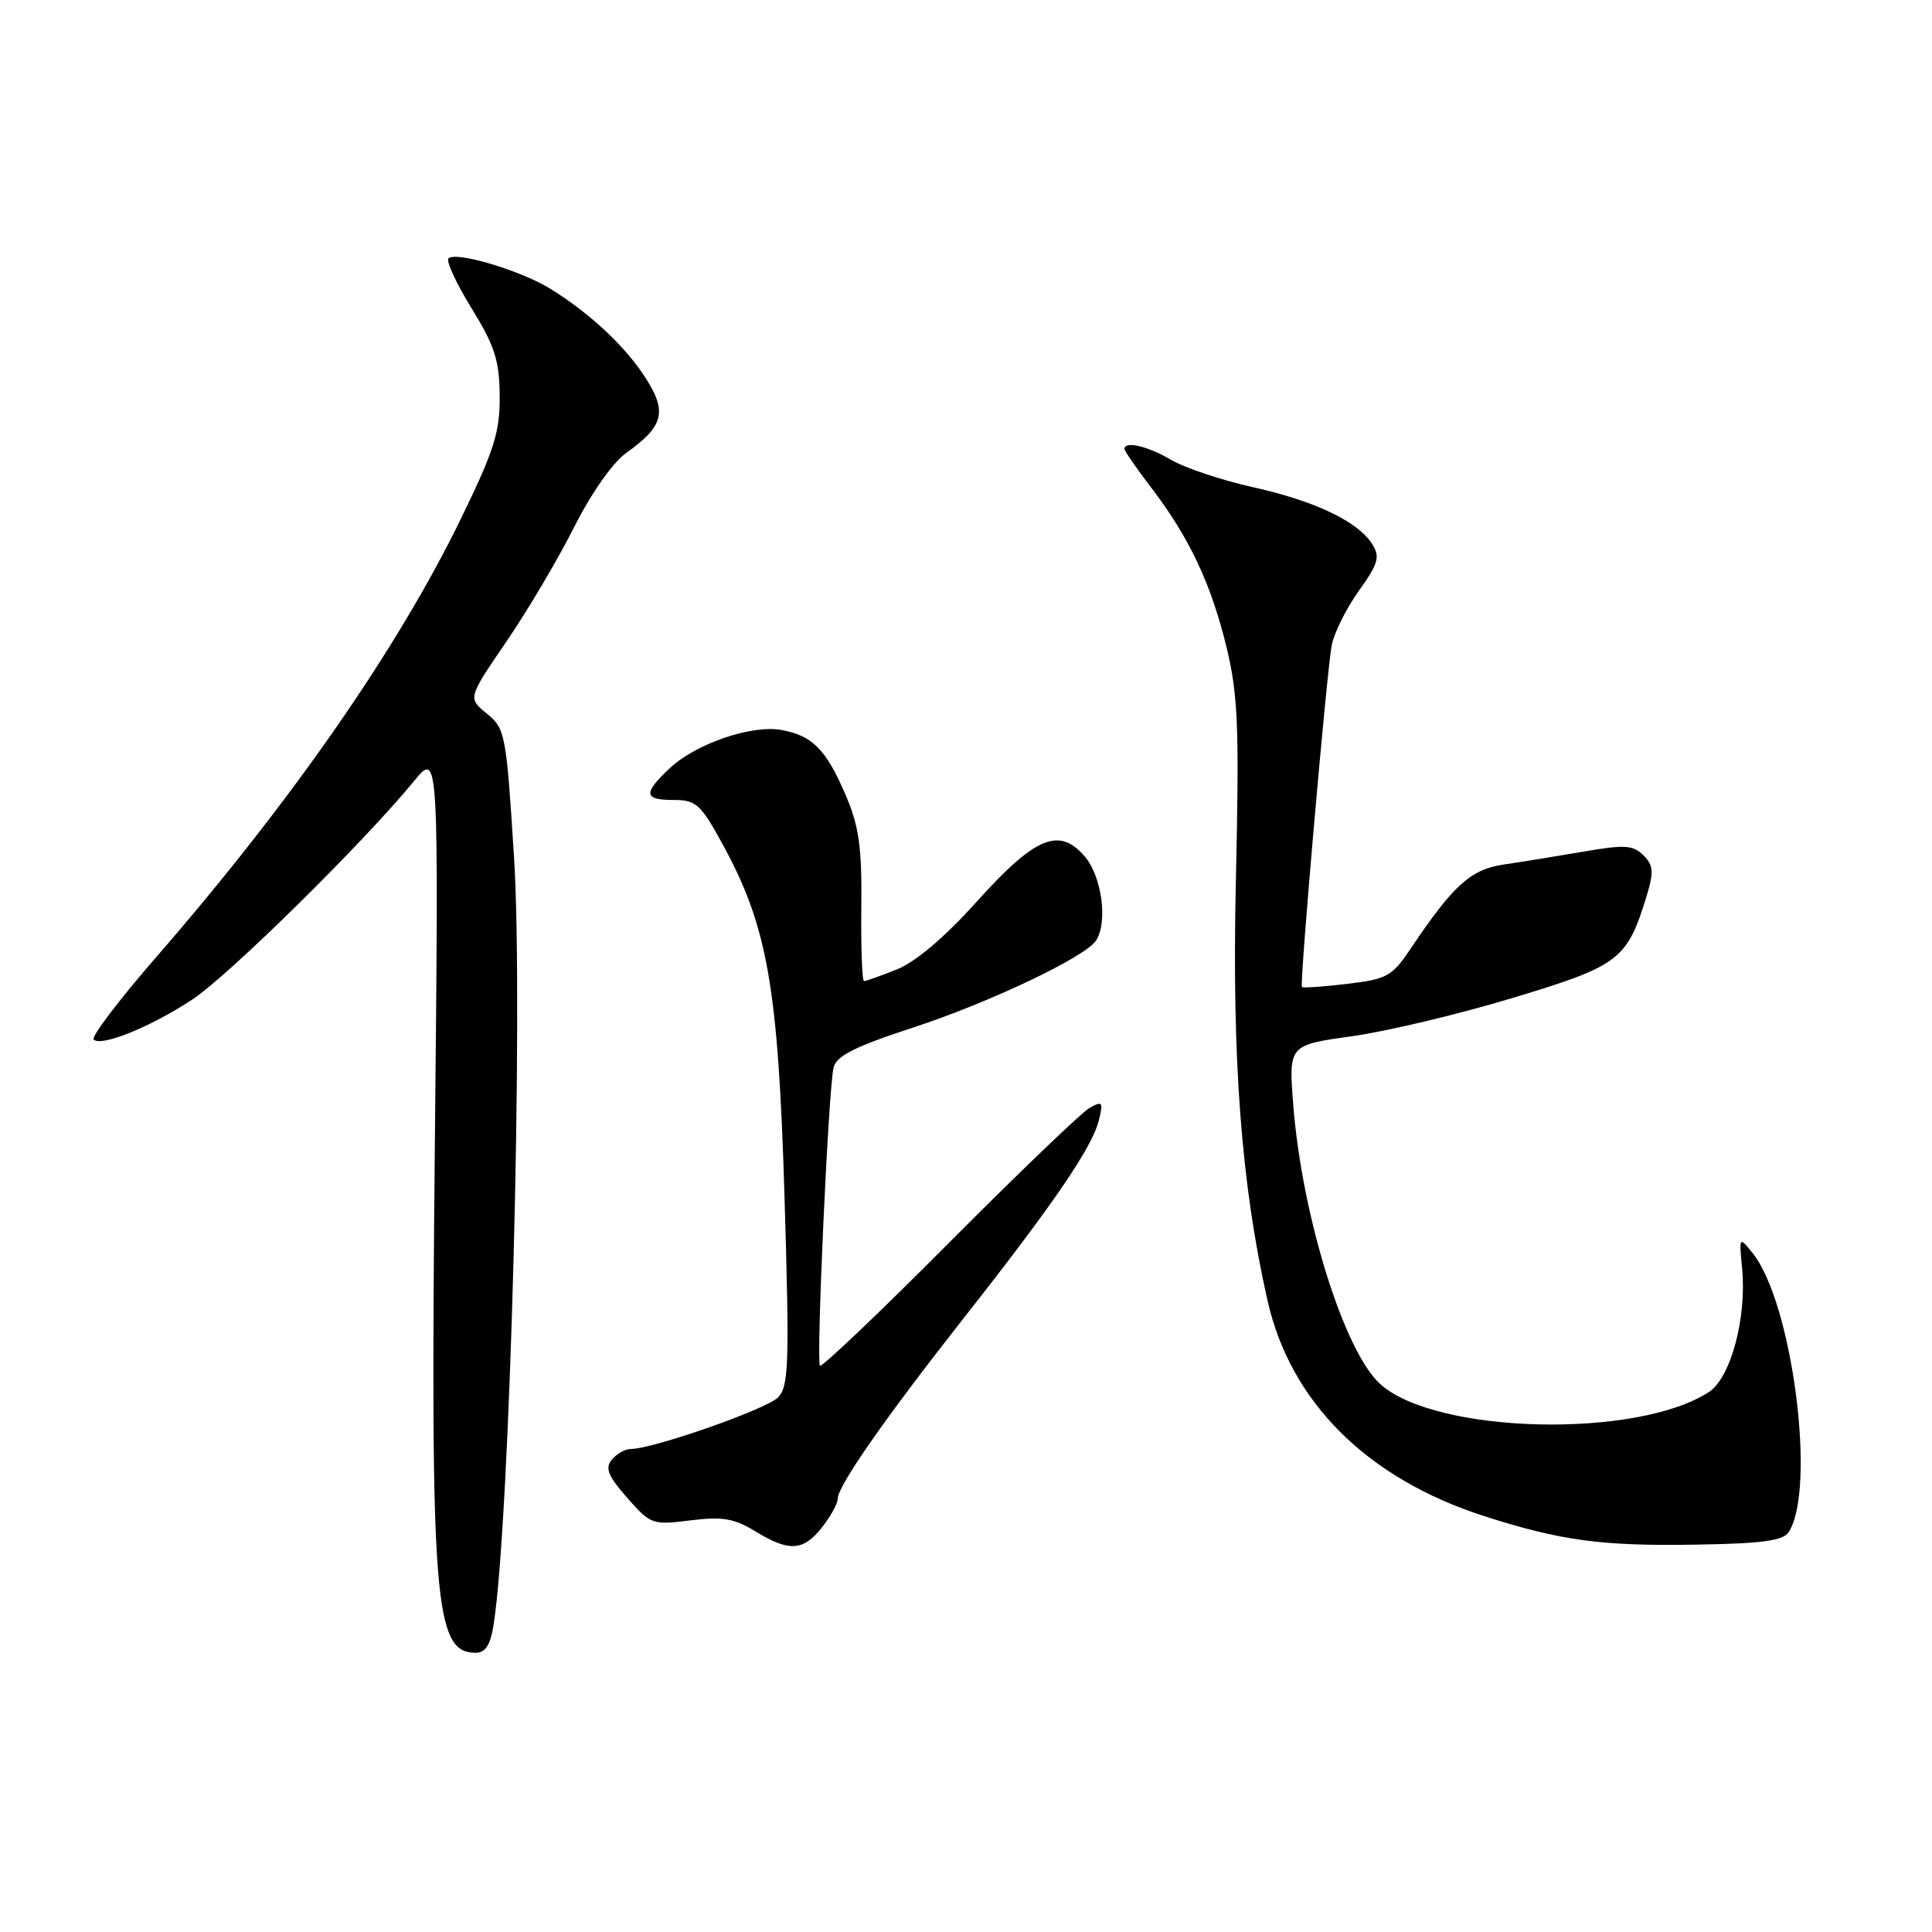 <?xml version="1.0" encoding="UTF-8" standalone="no"?>
<!DOCTYPE svg PUBLIC "-//W3C//DTD SVG 1.1//EN" "http://www.w3.org/Graphics/SVG/1.1/DTD/svg11.dtd" >
<svg xmlns="http://www.w3.org/2000/svg" xmlns:xlink="http://www.w3.org/1999/xlink" version="1.1" viewBox="0 0 256 256">
 <g >
 <path fill="currentColor"
d=" M 65.41 215.25 C 67.58 201.48 69.38 133.70 68.11 113.56 C 67.08 97.23 66.95 96.54 64.51 94.56 C 61.98 92.50 61.98 92.50 67.10 85.02 C 69.91 80.90 73.95 74.08 76.07 69.86 C 78.34 65.35 81.18 61.30 82.97 60.02 C 87.90 56.51 88.42 54.62 85.64 50.23 C 82.98 46.01 78.23 41.54 72.92 38.26 C 69.00 35.84 60.40 33.27 59.43 34.24 C 59.08 34.58 60.45 37.55 62.48 40.84 C 65.55 45.81 66.17 47.74 66.21 52.43 C 66.26 57.22 65.50 59.63 61.11 68.66 C 52.72 85.91 38.65 106.17 20.72 126.80 C 15.79 132.46 12.06 137.39 12.41 137.74 C 13.41 138.74 19.98 136.07 25.50 132.43 C 30.34 129.23 48.18 111.65 54.86 103.50 C 58.14 99.50 58.14 99.50 57.62 151.57 C 57.02 212.41 57.54 219.00 63.03 219.00 C 64.33 219.00 64.99 217.97 65.41 215.25 Z  M 108.93 202.37 C 110.07 200.92 111.00 199.22 111.00 198.60 C 111.00 196.90 117.30 187.87 127.82 174.50 C 139.56 159.58 144.69 152.07 145.59 148.50 C 146.21 146.01 146.10 145.85 144.39 146.79 C 143.35 147.37 134.98 155.40 125.79 164.63 C 116.61 173.87 108.89 181.21 108.65 180.96 C 108.13 180.40 109.77 144.35 110.45 141.47 C 110.82 139.91 113.24 138.69 121.07 136.13 C 131.16 132.82 143.84 126.79 145.23 124.63 C 146.82 122.19 146.00 116.11 143.73 113.48 C 140.33 109.52 137.16 110.87 129.35 119.55 C 125.22 124.15 121.33 127.45 118.87 128.44 C 116.72 129.30 114.75 130.00 114.49 130.00 C 114.23 130.00 114.07 125.59 114.13 120.20 C 114.21 112.16 113.83 109.48 112.02 105.27 C 109.45 99.29 107.63 97.46 103.51 96.72 C 99.57 96.02 92.19 98.55 88.75 101.79 C 85.18 105.15 85.28 106.00 89.27 106.00 C 92.22 106.00 92.85 106.57 95.69 111.75 C 101.70 122.72 103.11 130.68 103.95 158.50 C 104.62 180.73 104.52 183.68 103.10 185.16 C 101.61 186.71 86.51 192.00 83.57 192.00 C 82.84 192.00 81.72 192.63 81.07 193.41 C 80.14 194.53 80.56 195.57 83.10 198.46 C 86.21 202.00 86.45 202.09 91.47 201.46 C 95.71 200.93 97.27 201.19 100.07 202.90 C 104.59 205.66 106.43 205.54 108.93 202.37 Z  M 237.03 202.99 C 240.70 197.19 237.48 172.52 232.21 166.01 C 230.45 163.83 230.43 163.85 230.84 168.08 C 231.46 174.63 229.34 182.55 226.45 184.44 C 216.94 190.67 190.21 190.02 182.88 183.39 C 178.10 179.06 172.53 161.19 171.37 146.49 C 170.74 138.48 170.74 138.48 179.12 137.31 C 183.73 136.67 193.34 134.38 200.48 132.22 C 214.58 127.96 215.60 127.19 218.19 118.71 C 219.16 115.52 219.09 114.66 217.76 113.33 C 216.40 111.97 215.27 111.90 209.84 112.84 C 206.35 113.44 201.60 114.21 199.28 114.55 C 194.87 115.19 192.57 117.28 186.87 125.77 C 184.45 129.37 183.76 129.75 178.48 130.37 C 175.31 130.75 172.63 130.93 172.51 130.78 C 172.19 130.34 175.81 88.85 176.46 85.50 C 176.78 83.85 178.39 80.61 180.05 78.29 C 182.63 74.69 182.89 73.79 181.84 72.12 C 179.96 69.11 174.28 66.39 166.00 64.55 C 161.88 63.63 157.01 62.01 155.19 60.94 C 152.08 59.11 149.00 58.39 149.00 59.49 C 149.00 59.76 150.60 62.08 152.57 64.65 C 157.61 71.26 160.49 77.38 162.53 85.80 C 164.05 92.10 164.22 96.31 163.76 116.74 C 163.22 140.40 164.47 156.94 167.96 172.35 C 171.00 185.81 181.17 195.91 196.68 200.90 C 206.80 204.15 212.27 204.89 224.79 204.67 C 233.56 204.53 236.29 204.15 237.03 202.99 Z "/>
</g>
</svg>